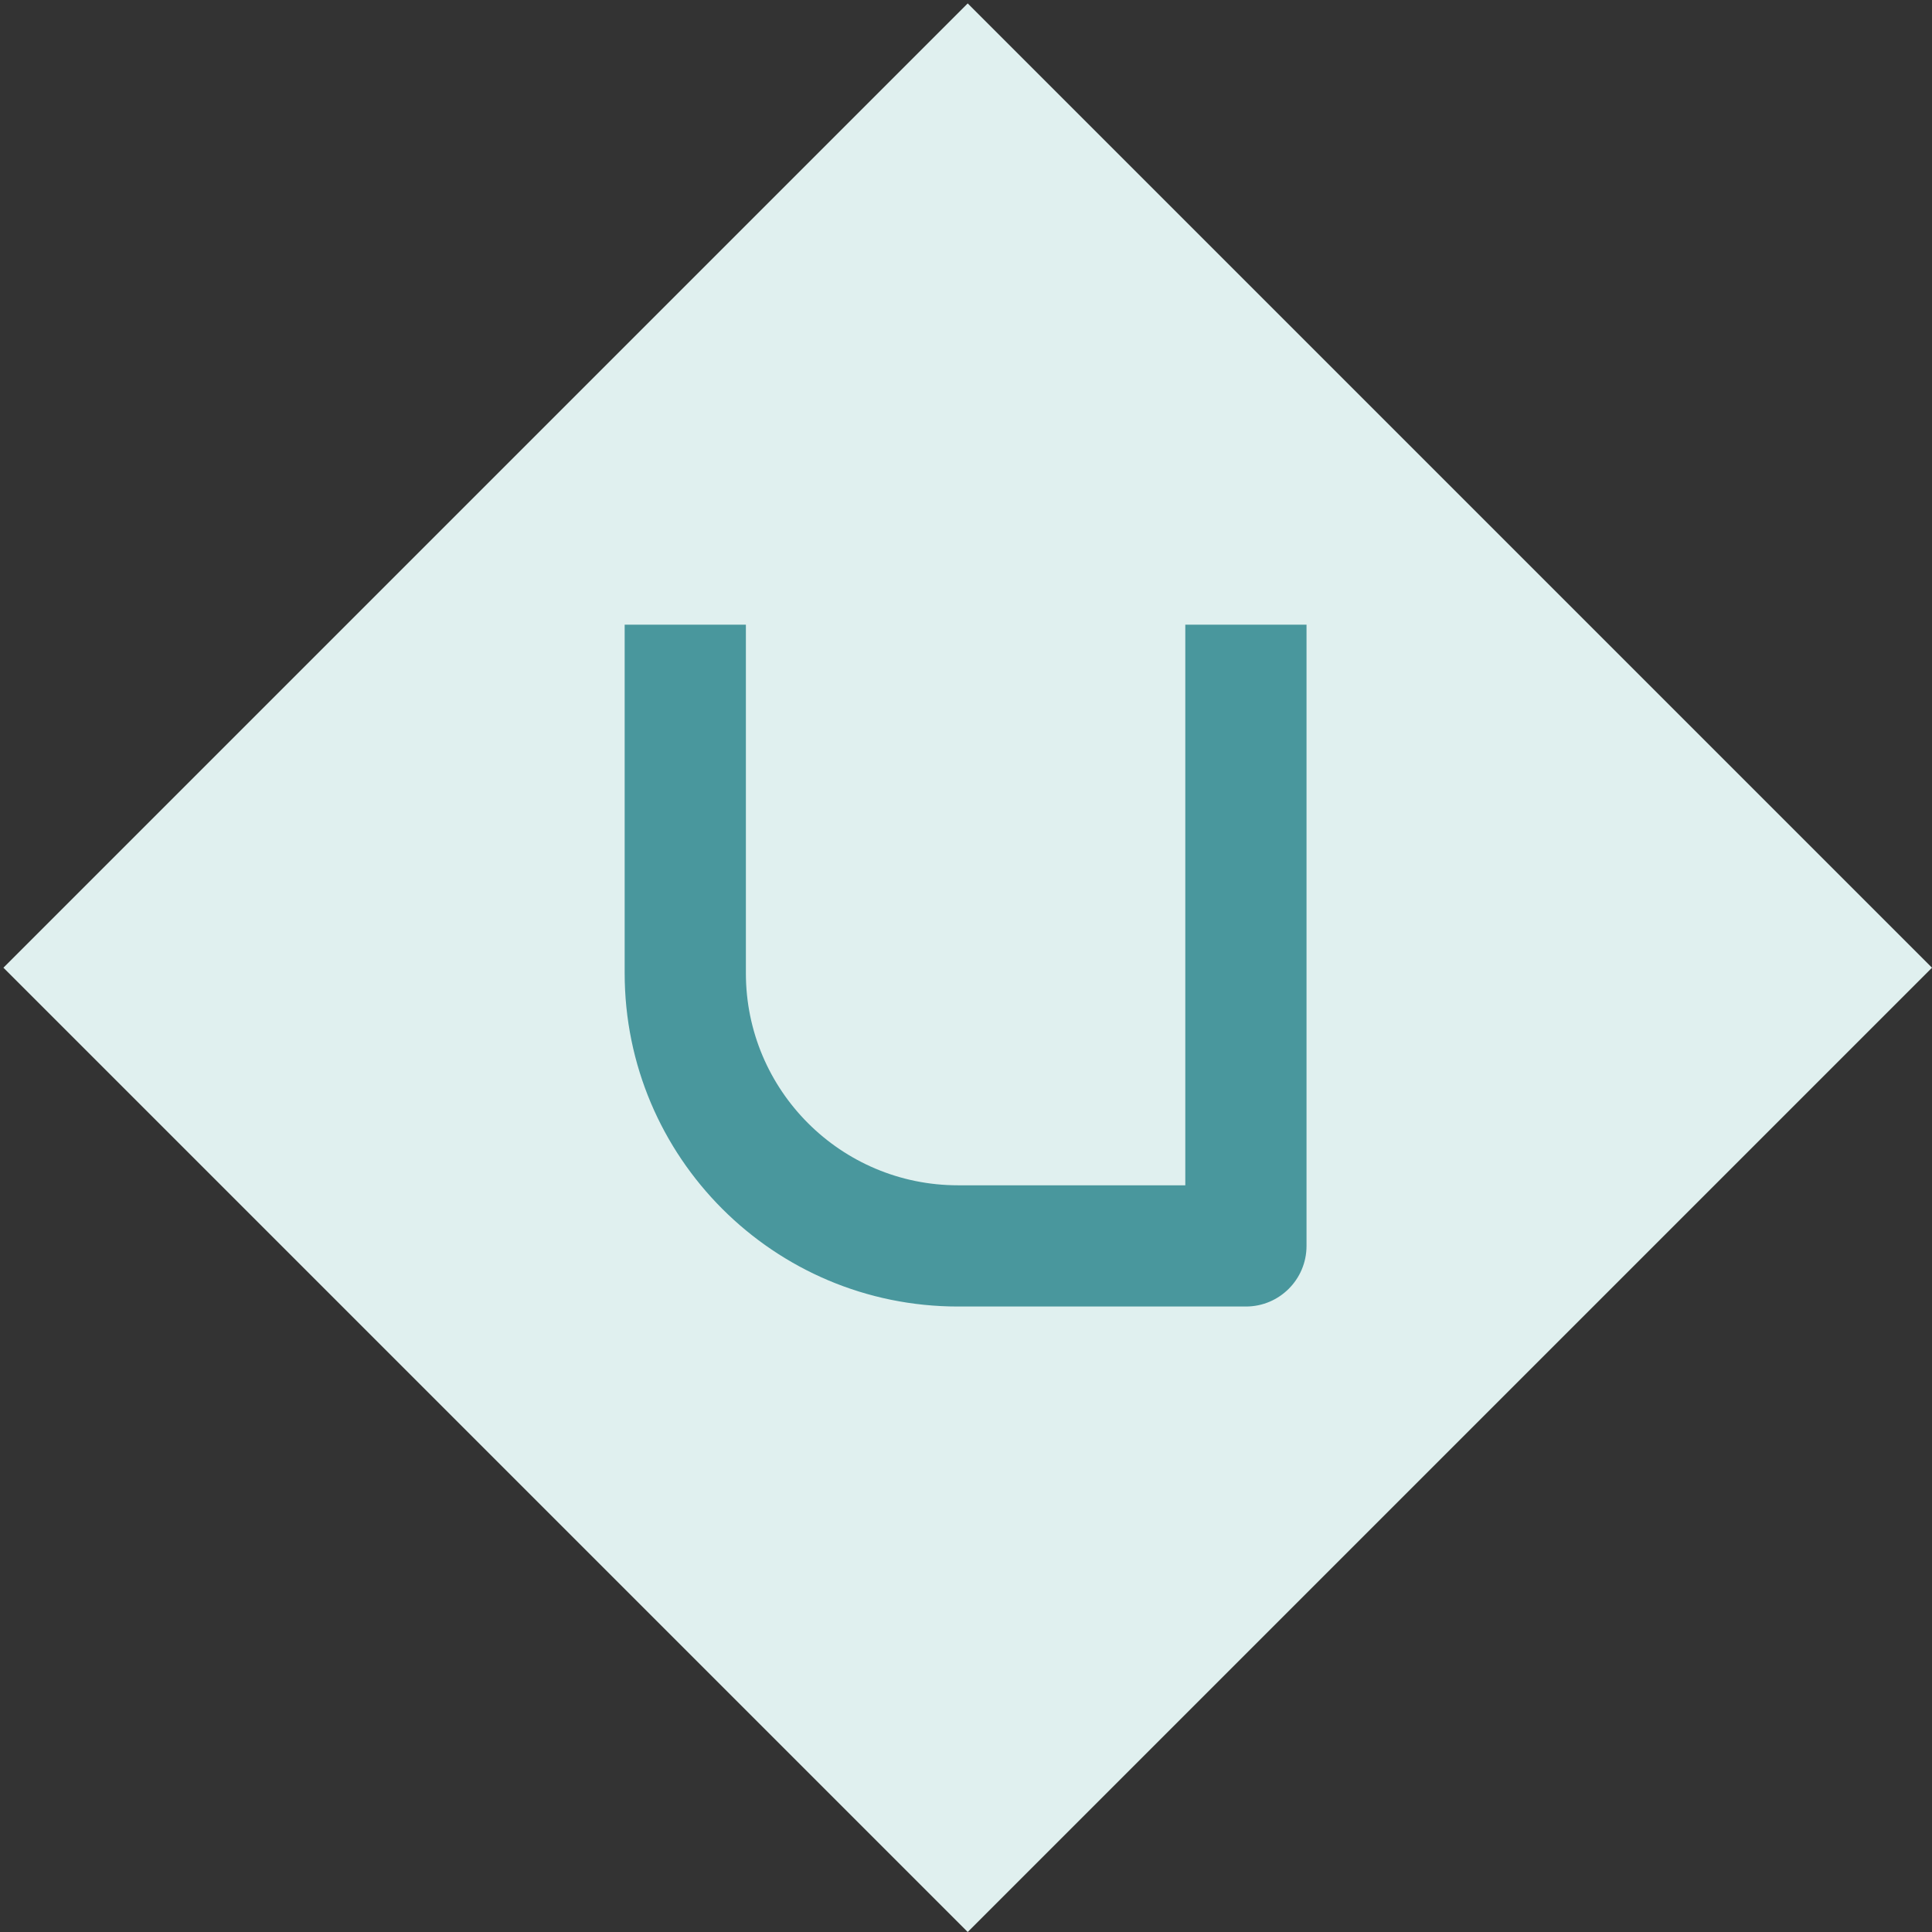 <svg width="316" height="316" viewBox="0 0 316 316" fill="none" xmlns="http://www.w3.org/2000/svg">
<rect x="0" y="0" width="316" height="316" fill="#333333" stroke="none"/>
<rect x="158.279" y="0.558" width="223.051" height="223.051" transform="rotate(45 158.279 0.558)" fill="#E0F0EF"/>
<path fill-rule="evenodd" clip-rule="evenodd" d="M121.997 102.171H102.171V159.172C102.171 189.285 126.582 213.696 156.694 213.696H203.783C209.258 213.696 213.696 209.258 213.696 203.783V102.171H193.869V121.997V124.476V193.869H156.694C137.532 193.869 121.997 178.335 121.997 159.172V124.476V121.997V102.171Z" fill="#49979D"/>
</svg>
